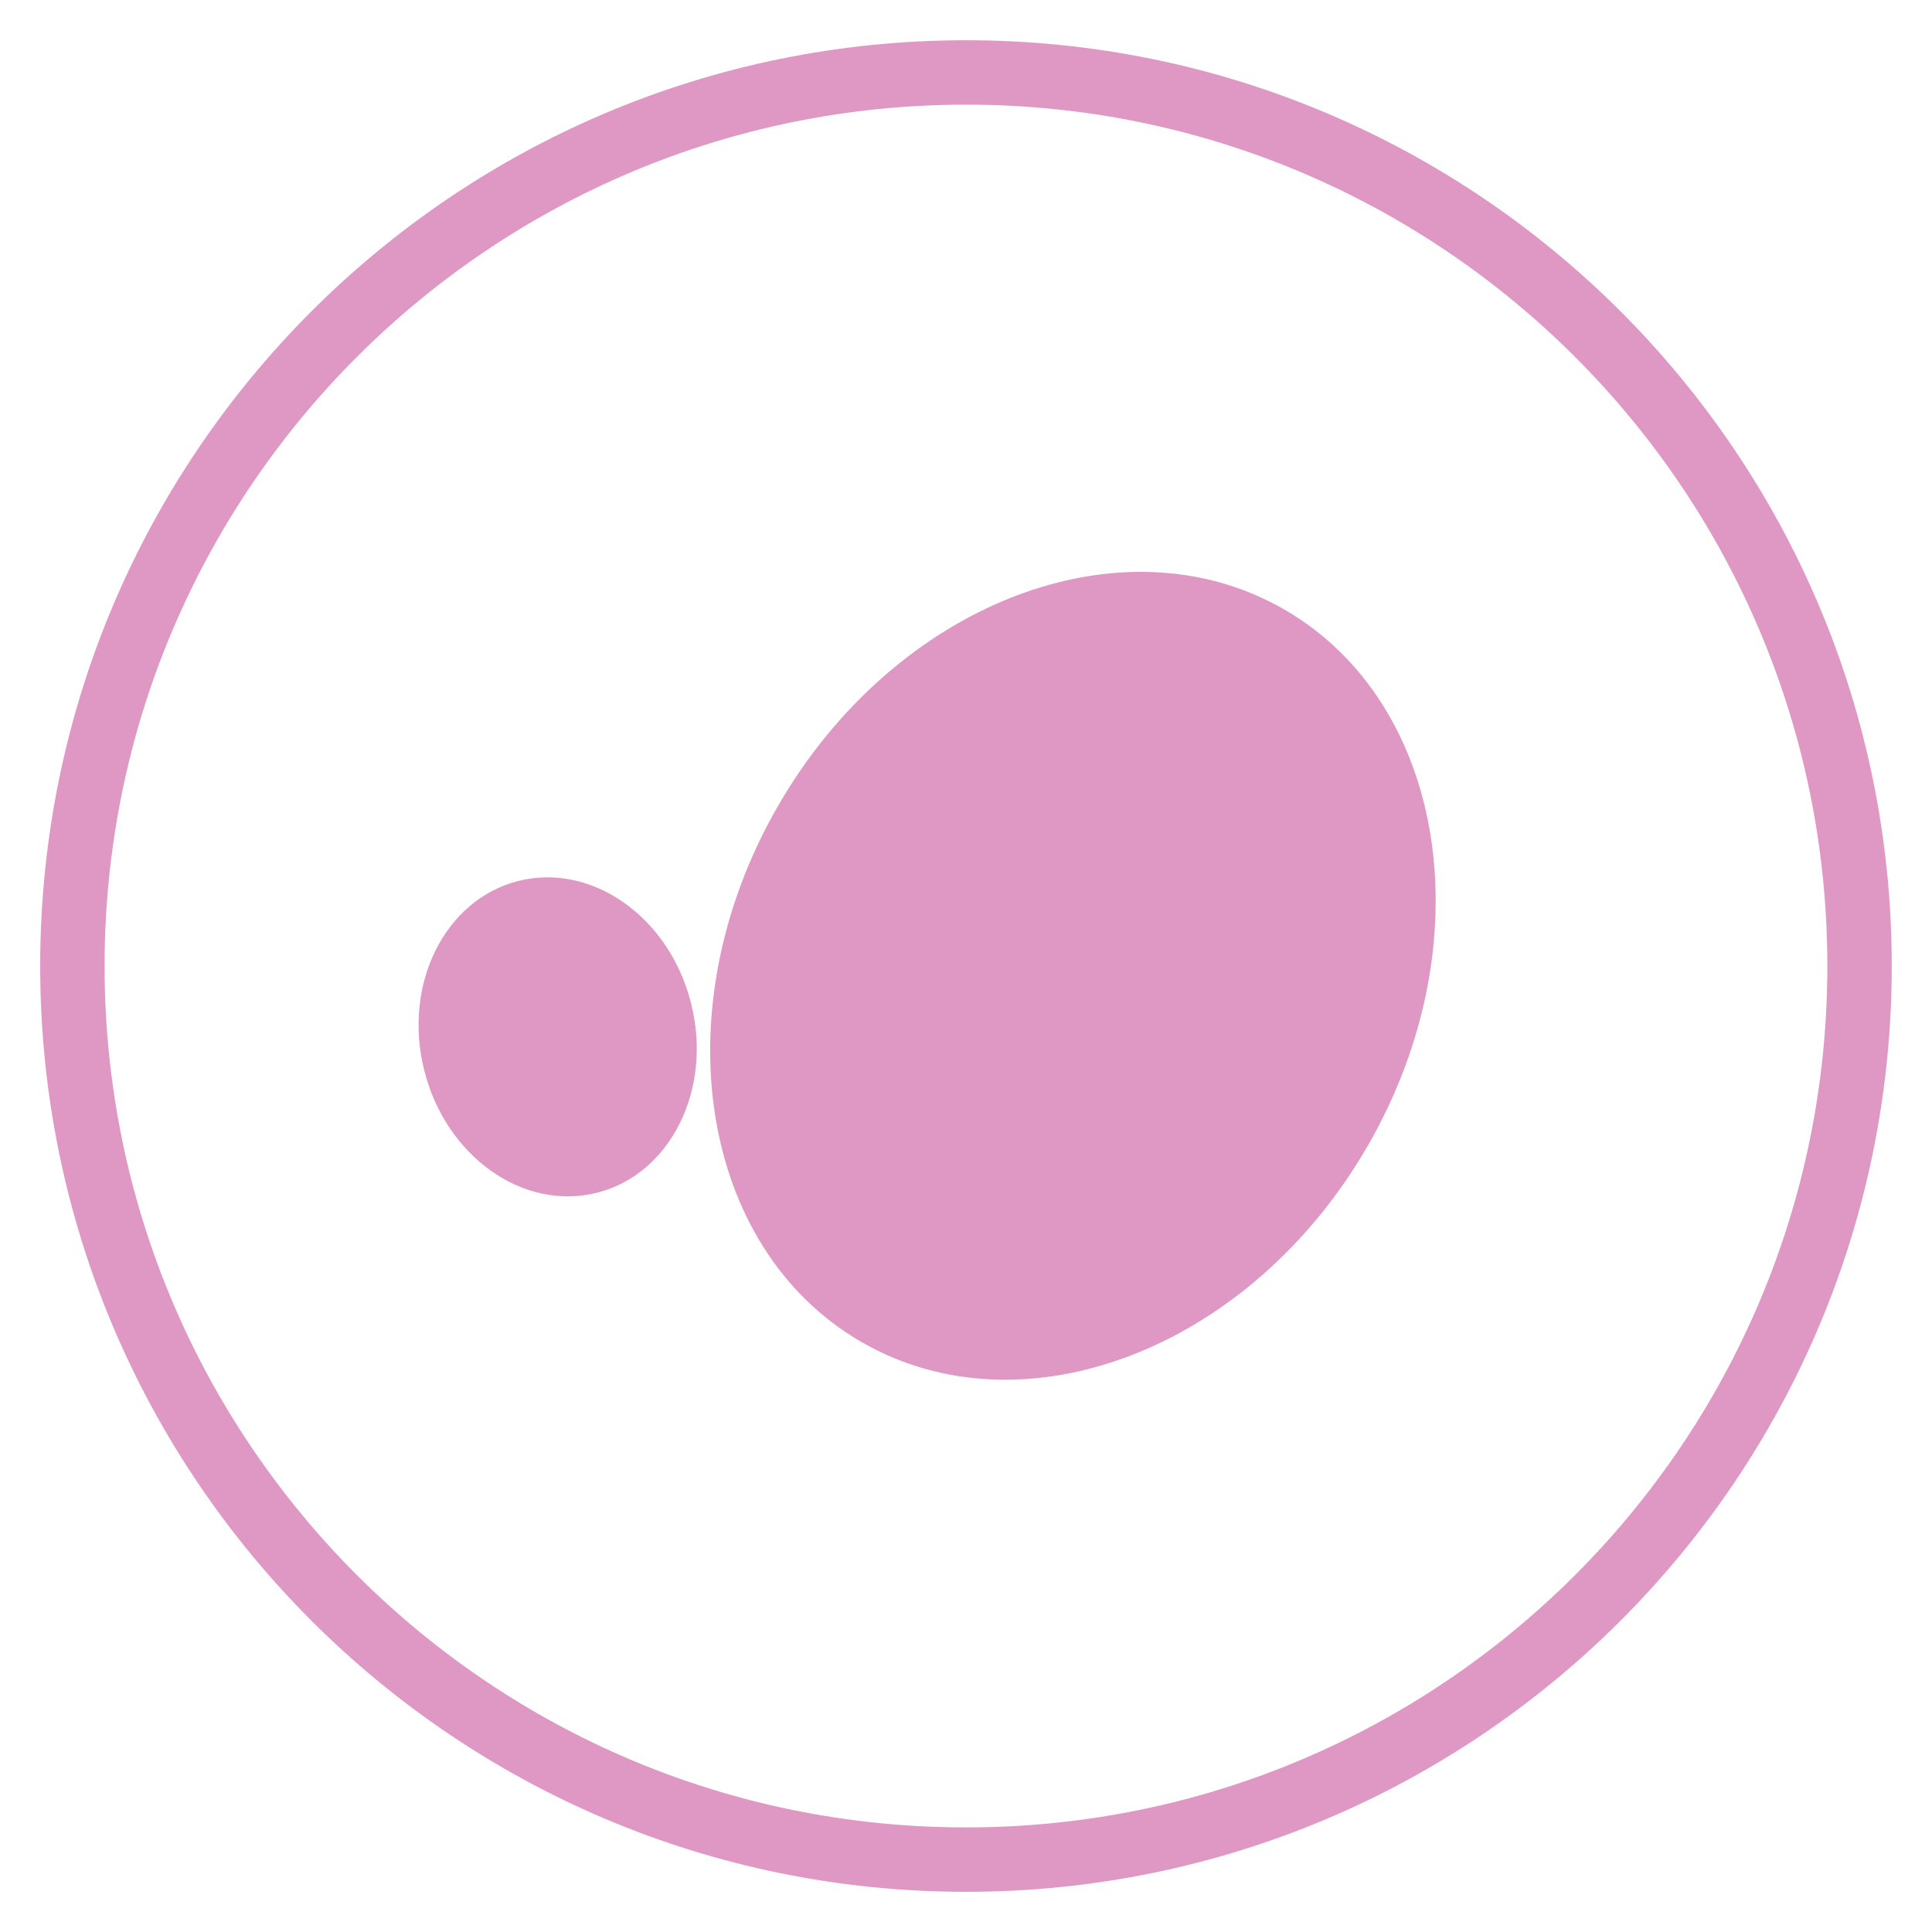 <svg width="30" height="30" viewBox="0 0 30 30" fill="none" xmlns="http://www.w3.org/2000/svg">
<path d="M15 28.876C22.663 28.876 28.875 22.663 28.875 15C28.875 7.337 22.663 1.125 15 1.125C7.337 1.125 1.124 7.337 1.124 15C1.124 22.663 7.337 28.876 15 28.876Z" stroke="#DE98C3" stroke-miterlimit="10"/>
<path d="M21.237 17.794C23.05 14.654 22.471 10.925 19.944 9.465C17.416 8.006 13.897 9.369 12.084 12.509C10.27 15.65 10.85 19.379 13.377 20.839C15.905 22.298 19.424 20.935 21.237 17.794Z" fill="#DE98C3"/>
<path d="M9.269 18.521C10.413 18.233 11.068 16.916 10.731 15.579C10.395 14.242 9.195 13.392 8.05 13.679C6.906 13.967 6.251 15.284 6.588 16.622C6.924 17.959 8.124 18.809 9.269 18.521Z" fill="#DE98C3"/>
</svg>

